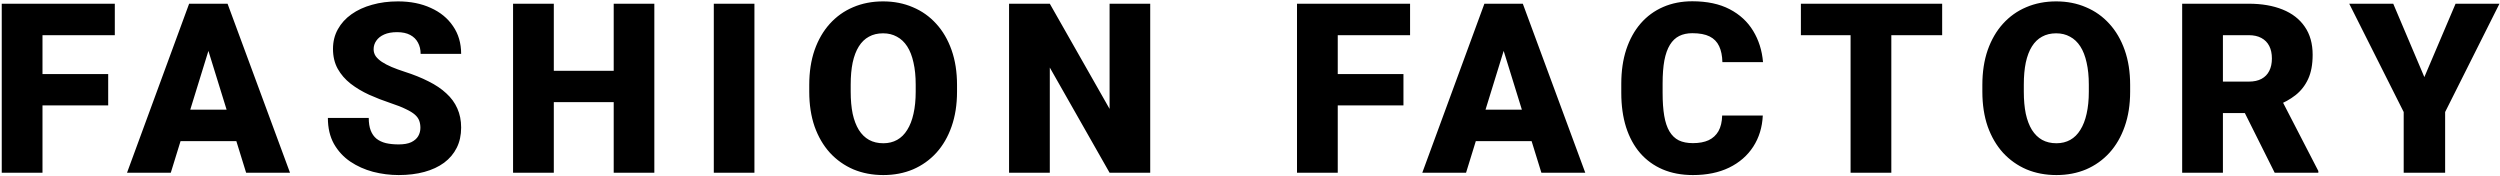 <svg width="1346" height="95" viewBox="0 0 1346 95" fill="none" xmlns="http://www.w3.org/2000/svg">
<path d="M22.875 2V93H0.938V2H22.875ZM58.25 39.875V56.75H16.625V39.875H58.25ZM61.812 2V18.938H16.625V2H61.812ZM114.14 21.125L91.953 93H68.39L101.827 2H116.765L114.14 21.125ZM132.515 93L110.265 21.125L107.39 2H122.515L156.14 93H132.515ZM131.64 59.062V76H84.953V59.062H131.64ZM226.342 68.812C226.342 67.396 226.134 66.125 225.717 65C225.301 63.833 224.53 62.75 223.405 61.75C222.28 60.75 220.655 59.75 218.53 58.75C216.447 57.708 213.697 56.625 210.28 55.5C206.28 54.167 202.426 52.667 198.717 51C195.009 49.292 191.697 47.312 188.78 45.062C185.863 42.771 183.551 40.104 181.842 37.062C180.134 33.979 179.28 30.396 179.28 26.312C179.28 22.396 180.155 18.875 181.905 15.75C183.655 12.583 186.092 9.896 189.217 7.688C192.384 5.438 196.092 3.729 200.342 2.562C204.592 1.354 209.238 0.75 214.28 0.75C220.947 0.75 226.822 1.917 231.905 4.25C237.03 6.542 241.03 9.812 243.905 14.062C246.822 18.271 248.28 23.25 248.28 29H226.467C226.467 26.708 225.988 24.688 225.03 22.938C224.113 21.188 222.717 19.812 220.842 18.812C218.967 17.812 216.613 17.312 213.78 17.312C211.03 17.312 208.717 17.729 206.842 18.562C204.967 19.396 203.551 20.521 202.592 21.938C201.634 23.312 201.155 24.833 201.155 26.5C201.155 27.875 201.53 29.125 202.28 30.25C203.072 31.333 204.176 32.354 205.592 33.312C207.051 34.271 208.801 35.188 210.842 36.062C212.926 36.938 215.259 37.792 217.842 38.625C222.676 40.167 226.967 41.896 230.717 43.812C234.509 45.688 237.697 47.833 240.28 50.25C242.905 52.625 244.884 55.333 246.217 58.375C247.592 61.417 248.28 64.854 248.28 68.688C248.28 72.771 247.488 76.396 245.905 79.562C244.322 82.729 242.051 85.417 239.092 87.625C236.134 89.792 232.592 91.438 228.467 92.562C224.342 93.688 219.738 94.25 214.655 94.25C209.988 94.25 205.384 93.667 200.842 92.5C196.342 91.292 192.259 89.458 188.592 87C184.926 84.5 181.988 81.312 179.78 77.438C177.613 73.521 176.53 68.875 176.53 63.5H198.53C198.53 66.167 198.884 68.417 199.592 70.25C200.301 72.083 201.342 73.562 202.717 74.688C204.092 75.771 205.78 76.562 207.78 77.062C209.78 77.521 212.072 77.75 214.655 77.75C217.447 77.75 219.697 77.354 221.405 76.562C223.113 75.729 224.363 74.646 225.155 73.312C225.947 71.938 226.342 70.438 226.342 68.812ZM337.545 38.125V55H290.857V38.125H337.545ZM298.17 2V93H276.232V2H298.17ZM352.295 2V93H330.42V2H352.295ZM406.185 2V93H384.31V2H406.185ZM515.263 45.688V49.375C515.263 56.333 514.283 62.583 512.325 68.125C510.408 73.625 507.679 78.333 504.138 82.25C500.596 86.125 496.408 89.104 491.575 91.188C486.742 93.229 481.408 94.25 475.575 94.25C469.7 94.25 464.325 93.229 459.45 91.188C454.617 89.104 450.408 86.125 446.825 82.25C443.283 78.333 440.533 73.625 438.575 68.125C436.658 62.583 435.7 56.333 435.7 49.375V45.688C435.7 38.729 436.658 32.479 438.575 26.938C440.533 21.396 443.263 16.688 446.763 12.812C450.304 8.896 454.492 5.917 459.325 3.875C464.2 1.792 469.575 0.75 475.45 0.75C481.283 0.75 486.617 1.792 491.45 3.875C496.325 5.917 500.533 8.896 504.075 12.812C507.617 16.688 510.367 21.396 512.325 26.938C514.283 32.479 515.263 38.729 515.263 45.688ZM493.013 49.375V45.562C493.013 41.062 492.617 37.104 491.825 33.688C491.075 30.229 489.95 27.333 488.45 25C486.95 22.667 485.096 20.917 482.888 19.75C480.721 18.542 478.242 17.938 475.45 17.938C472.533 17.938 469.992 18.542 467.825 19.75C465.658 20.917 463.846 22.667 462.388 25C460.929 27.333 459.825 30.229 459.075 33.688C458.367 37.104 458.013 41.062 458.013 45.562V49.375C458.013 53.833 458.367 57.792 459.075 61.25C459.825 64.667 460.929 67.562 462.388 69.938C463.888 72.312 465.721 74.104 467.888 75.312C470.096 76.521 472.658 77.125 475.575 77.125C478.367 77.125 480.846 76.521 483.013 75.312C485.179 74.104 486.992 72.312 488.45 69.938C489.95 67.562 491.075 64.667 491.825 61.25C492.617 57.792 493.013 53.833 493.013 49.375ZM619.277 2V93H597.402L565.215 36.375V93H543.277V2H565.215L597.402 58.625V2H619.277ZM720.245 2V93H698.307V2H720.245ZM755.62 39.875V56.75H713.995V39.875H755.62ZM759.182 2V18.938H713.995V2H759.182ZM811.51 21.125L789.323 93H765.76L799.198 2H814.135L811.51 21.125ZM829.885 93L807.635 21.125L804.76 2H819.885L853.51 93H829.885ZM829.01 59.062V76H782.323V59.062H829.01ZM927.213 62.188H949.088C948.796 68.521 947.088 74.104 943.963 78.938C940.838 83.771 936.504 87.542 930.963 90.25C925.463 92.917 918.963 94.25 911.463 94.25C905.379 94.25 899.942 93.229 895.15 91.188C890.4 89.146 886.358 86.208 883.025 82.375C879.733 78.542 877.213 73.896 875.463 68.438C873.754 62.979 872.9 56.833 872.9 50V45.062C872.9 38.229 873.796 32.083 875.588 26.625C877.421 21.125 880.004 16.458 883.338 12.625C886.713 8.75 890.754 5.792 895.463 3.75C900.171 1.708 905.4 0.688 911.15 0.688C919.067 0.688 925.754 2.104 931.213 4.938C936.671 7.771 940.9 11.667 943.9 16.625C946.9 21.542 948.671 27.146 949.213 33.438H927.338C927.254 30.021 926.671 27.167 925.588 24.875C924.504 22.542 922.796 20.792 920.463 19.625C918.129 18.458 915.025 17.875 911.15 17.875C908.442 17.875 906.088 18.375 904.088 19.375C902.088 20.375 900.421 21.958 899.088 24.125C897.754 26.292 896.754 29.104 896.088 32.562C895.463 35.979 895.15 40.104 895.15 44.938V50C895.15 54.833 895.442 58.958 896.025 62.375C896.608 65.792 897.546 68.583 898.838 70.75C900.129 72.917 901.796 74.521 903.838 75.562C905.921 76.562 908.463 77.062 911.463 77.062C914.796 77.062 917.608 76.542 919.9 75.5C922.192 74.417 923.963 72.792 925.213 70.625C926.463 68.417 927.129 65.604 927.213 62.188ZM1018.29 2V93H996.352V2H1018.29ZM1045.66 2V18.938H969.602V2H1045.66ZM1146.87 45.688V49.375C1146.87 56.333 1145.89 62.583 1143.93 68.125C1142.01 73.625 1139.28 78.333 1135.74 82.25C1132.2 86.125 1128.01 89.104 1123.18 91.188C1118.35 93.229 1113.01 94.25 1107.18 94.25C1101.3 94.25 1095.93 93.229 1091.05 91.188C1086.22 89.104 1082.01 86.125 1078.43 82.25C1074.89 78.333 1072.14 73.625 1070.18 68.125C1068.26 62.583 1067.3 56.333 1067.3 49.375V45.688C1067.3 38.729 1068.26 32.479 1070.18 26.938C1072.14 21.396 1074.87 16.688 1078.37 12.812C1081.91 8.896 1086.1 5.917 1090.93 3.875C1095.8 1.792 1101.18 0.75 1107.05 0.75C1112.89 0.75 1118.22 1.792 1123.05 3.875C1127.93 5.917 1132.14 8.896 1135.68 12.812C1139.22 16.688 1141.97 21.396 1143.93 26.938C1145.89 32.479 1146.87 38.729 1146.87 45.688ZM1124.62 49.375V45.562C1124.62 41.062 1124.22 37.104 1123.43 33.688C1122.68 30.229 1121.55 27.333 1120.05 25C1118.55 22.667 1116.7 20.917 1114.49 19.75C1112.33 18.542 1109.85 17.938 1107.05 17.938C1104.14 17.938 1101.6 18.542 1099.43 19.75C1097.26 20.917 1095.45 22.667 1093.99 25C1092.53 27.333 1091.43 30.229 1090.68 33.688C1089.97 37.104 1089.62 41.062 1089.62 45.562V49.375C1089.62 53.833 1089.97 57.792 1090.68 61.25C1091.43 64.667 1092.53 67.562 1093.99 69.938C1095.49 72.312 1097.33 74.104 1099.49 75.312C1101.7 76.521 1104.26 77.125 1107.18 77.125C1109.97 77.125 1112.45 76.521 1114.62 75.312C1116.78 74.104 1118.6 72.312 1120.05 69.938C1121.55 67.562 1122.68 64.667 1123.43 61.25C1124.22 57.792 1124.62 53.833 1124.62 49.375ZM1174.88 2H1210.69C1217.69 2 1223.78 3.042 1228.94 5.125C1234.11 7.208 1238.09 10.292 1240.88 14.375C1243.72 18.458 1245.13 23.5 1245.13 29.5C1245.13 34.708 1244.32 39.062 1242.69 42.562C1241.07 46.062 1238.8 48.958 1235.88 51.25C1233.01 53.5 1229.65 55.354 1225.82 56.812L1218.63 60.875H1188.57L1188.44 43.938H1210.69C1213.49 43.938 1215.8 43.438 1217.63 42.438C1219.47 41.438 1220.84 40.021 1221.76 38.188C1222.72 36.312 1223.19 34.083 1223.19 31.5C1223.19 28.875 1222.72 26.625 1221.76 24.75C1220.8 22.875 1219.38 21.438 1217.51 20.438C1215.67 19.438 1213.4 18.938 1210.69 18.938H1196.82V93H1174.88V2ZM1224.69 93L1204.57 52.75L1227.82 52.625L1248.19 92.062V93H1224.69ZM1288.52 2L1305.27 41.5L1322.08 2H1345.71L1316.46 60.312V93H1294.15V60.312L1264.83 2H1288.52Z" fill="black"/>
</svg>
